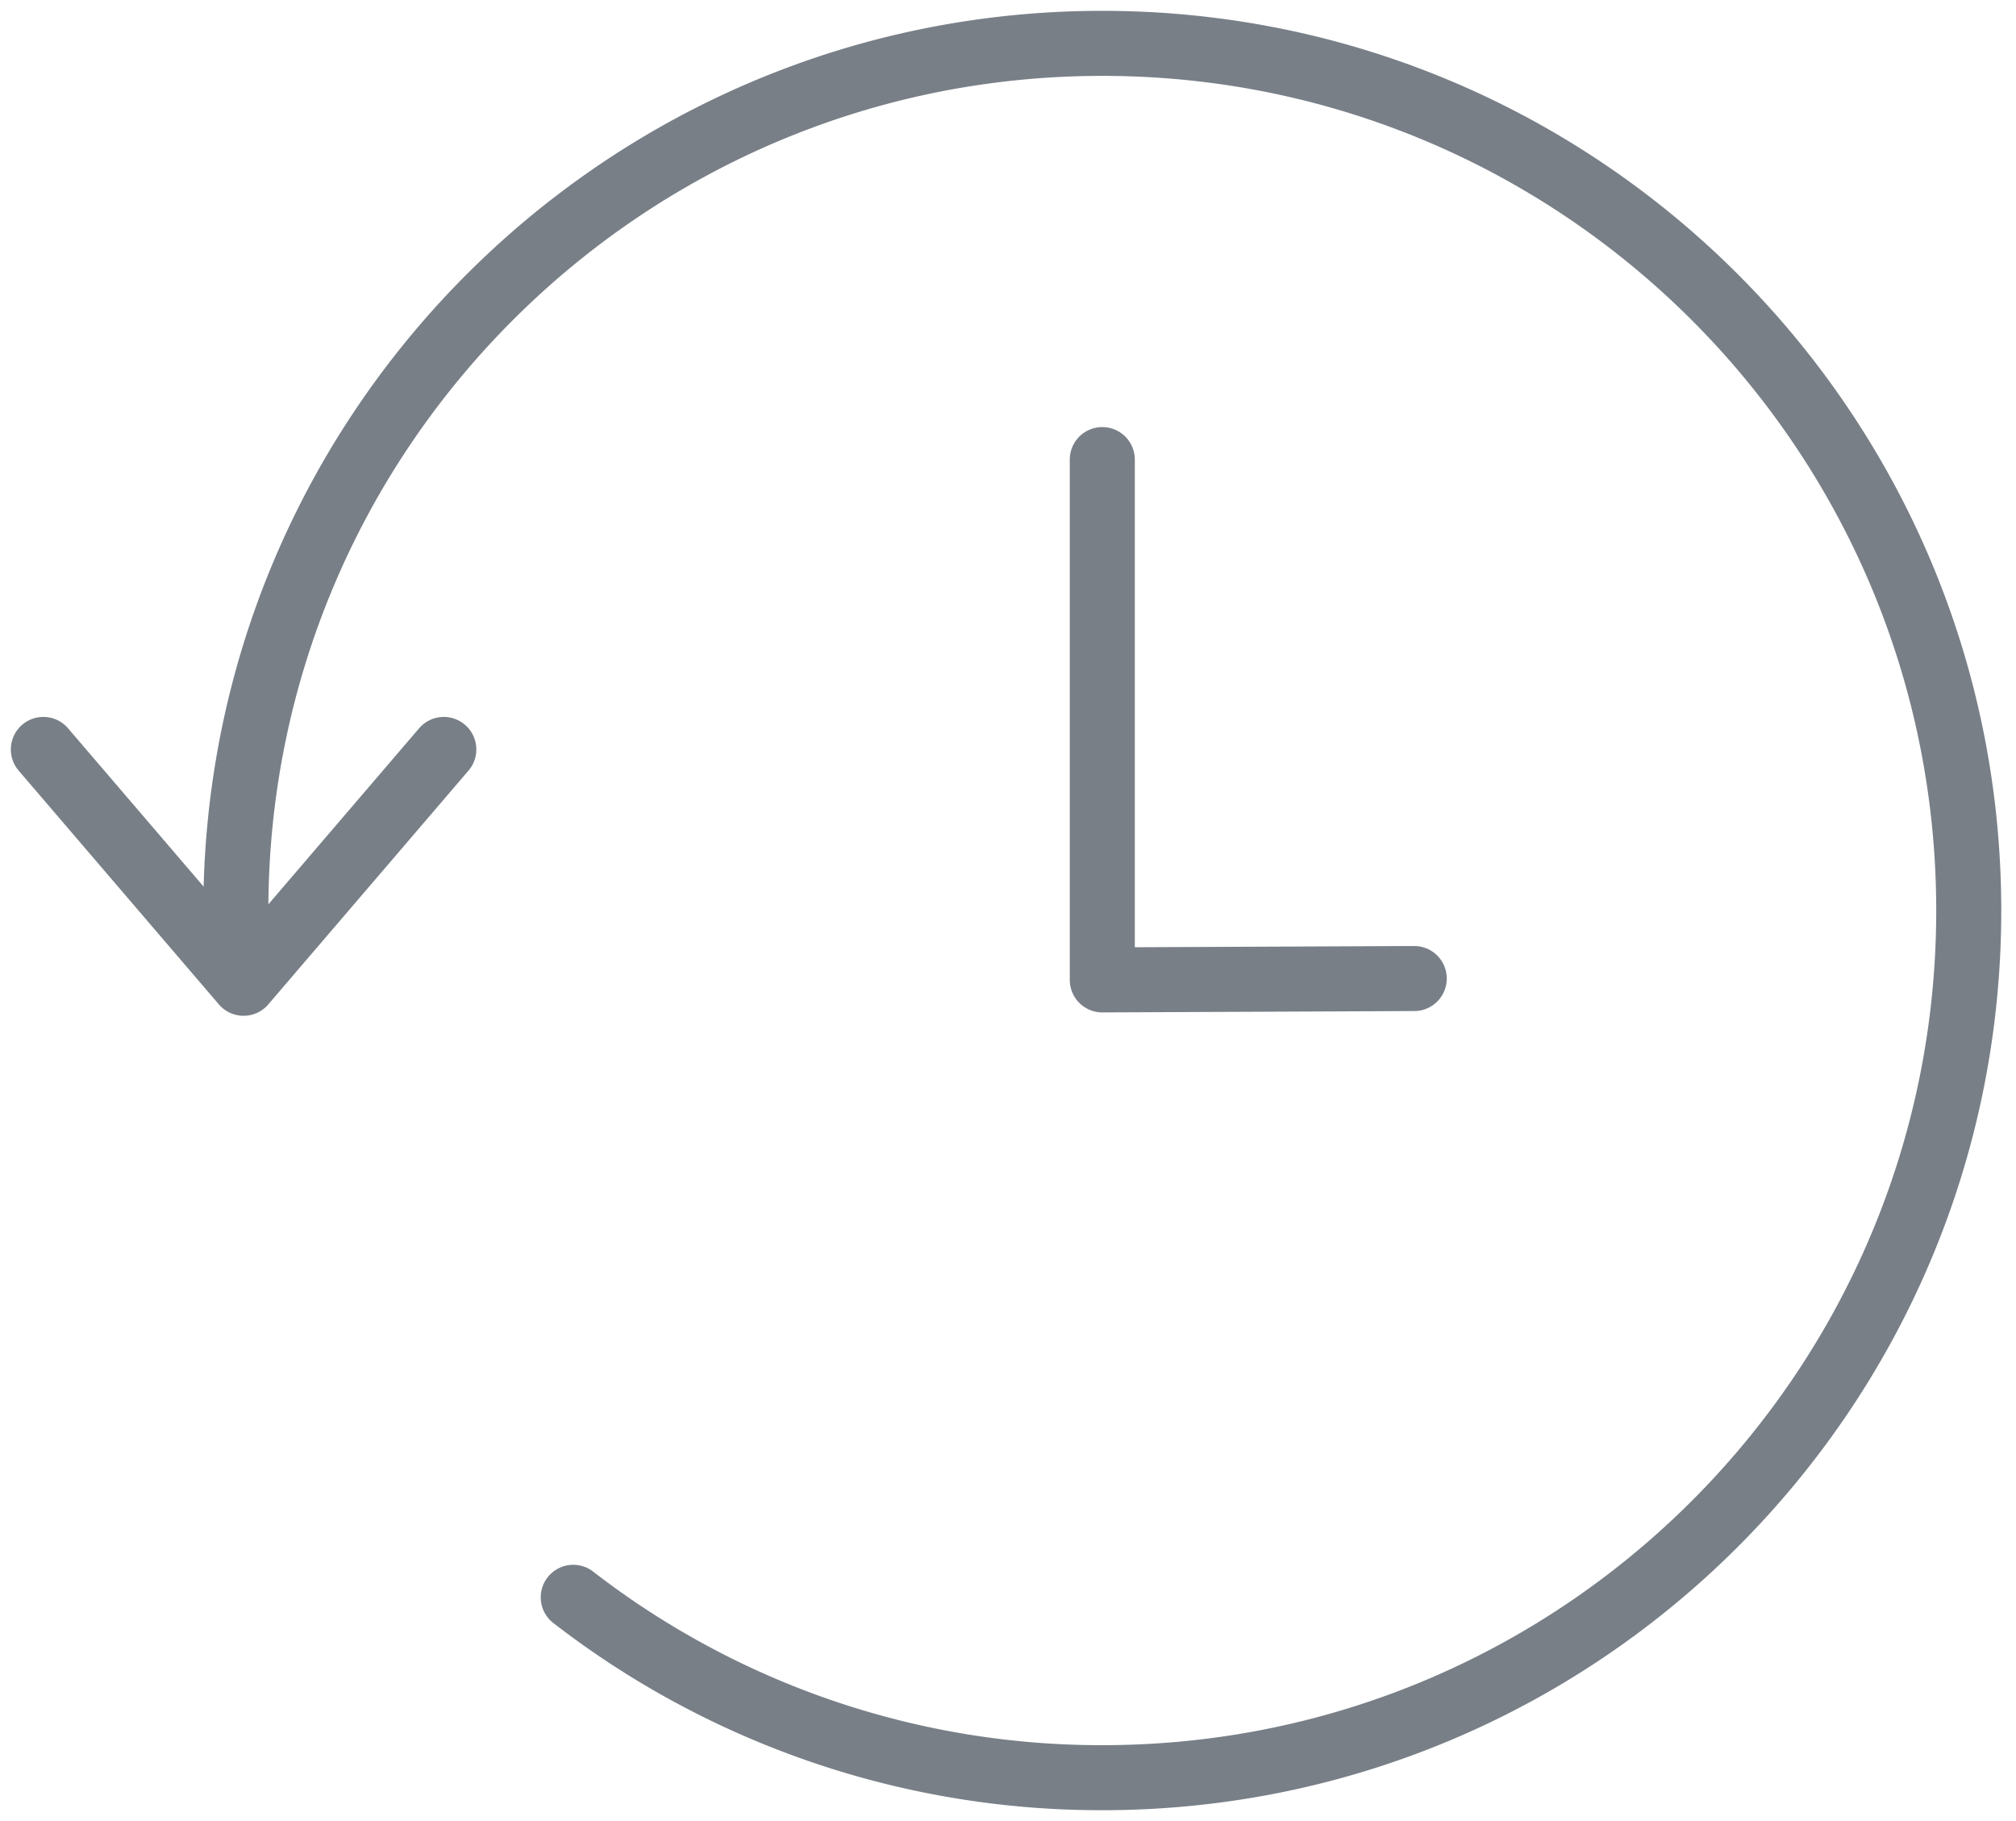 <svg width="93" height="84" viewBox="0 0 93 84" xmlns="http://www.w3.org/2000/svg"><path d="M50.85 21.2v24l14.39-.063M20.473 34.57l-9.236 10.785L2 34.57M10.88 42c0-22.091 17.896-40 39.97-40 22.075 0 39.97 17.909 39.97 40S72.926 82 50.85 82a39.776 39.776 0 0 1-24.405-8.32" stroke="#787F87" stroke-width="3" fill="none" stroke-linecap="round" stroke-linejoin="round"/></svg>
